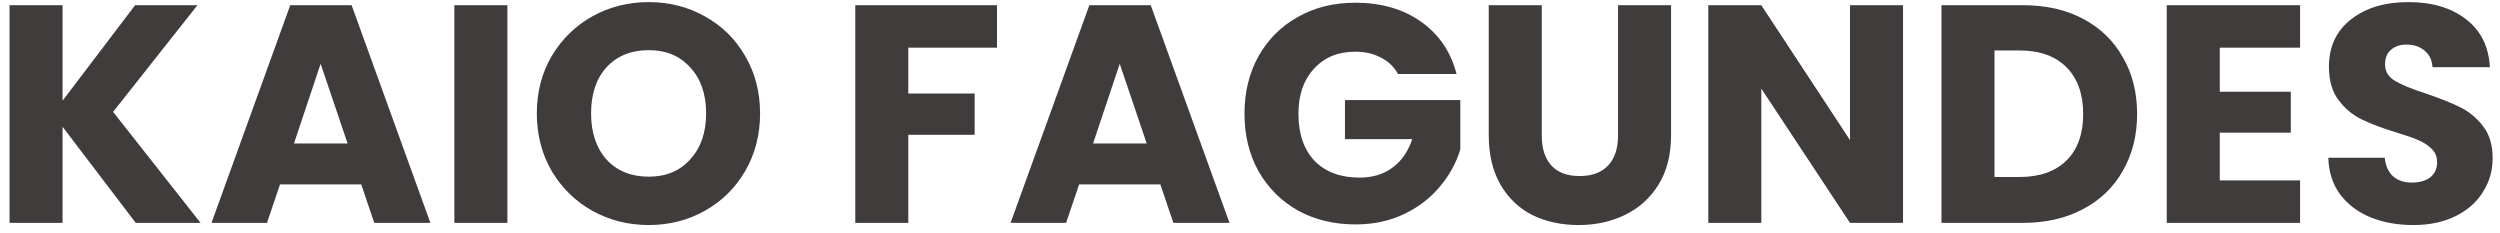 <svg width="258" height="24" viewBox="0 0 258 24" fill="none" xmlns="http://www.w3.org/2000/svg">
<path d="M14.008 23L6.456 13.08L6.456 23L0.984 23L0.984 0.536L6.456 0.536L6.456 10.392L13.944 0.536L20.376 0.536L11.672 11.544L20.696 23L14.008 23ZM37.281 19.032L28.896 19.032L27.552 23L21.825 23L29.953 0.536L36.288 0.536L44.416 23L38.624 23L37.281 19.032ZM35.873 14.808L33.089 6.584L30.337 14.808L35.873 14.808ZM52.362 0.536L52.362 23L46.89 23L46.89 0.536L52.362 0.536ZM66.952 23.224C64.84 23.224 62.898 22.733 61.128 21.752C59.378 20.771 57.981 19.405 56.936 17.656C55.912 15.885 55.4 13.901 55.4 11.704C55.4 9.507 55.912 7.533 56.936 5.784C57.981 4.035 59.378 2.669 61.128 1.688C62.898 0.707 64.84 0.216 66.952 0.216C69.064 0.216 70.994 0.707 72.744 1.688C74.514 2.669 75.901 4.035 76.904 5.784C77.928 7.533 78.44 9.507 78.44 11.704C78.44 13.901 77.928 15.885 76.904 17.656C75.88 19.405 74.493 20.771 72.744 21.752C70.994 22.733 69.064 23.224 66.952 23.224ZM66.952 18.232C68.744 18.232 70.173 17.635 71.24 16.44C72.328 15.245 72.872 13.667 72.872 11.704C72.872 9.72 72.328 8.141 71.24 6.968C70.173 5.773 68.744 5.176 66.952 5.176C65.138 5.176 63.688 5.763 62.6 6.936C61.533 8.109 61 9.699 61 11.704C61 13.688 61.533 15.277 62.6 16.472C63.688 17.645 65.138 18.232 66.952 18.232ZM102.889 0.536L102.889 4.92L93.737 4.92L93.737 9.656L100.585 9.656L100.585 13.912L93.737 13.912L93.737 23L88.265 23L88.265 0.536L102.889 0.536ZM119.749 19.032L111.365 19.032L110.021 23L104.293 23L112.421 0.536L118.757 0.536L126.885 23L121.093 23L119.749 19.032ZM118.341 14.808L115.557 6.584L112.805 14.808L118.341 14.808ZM144.271 7.64C143.866 6.893 143.279 6.328 142.511 5.944C141.764 5.539 140.879 5.336 139.855 5.336C138.084 5.336 136.666 5.923 135.599 7.096C134.532 8.248 133.999 9.795 133.999 11.736C133.999 13.805 134.554 15.427 135.663 16.6C136.794 17.752 138.34 18.328 140.303 18.328C141.647 18.328 142.778 17.987 143.695 17.304C144.634 16.621 145.316 15.64 145.743 14.36L138.799 14.36L138.799 10.328L150.703 10.328L150.703 15.416C150.298 16.781 149.604 18.051 148.623 19.224C147.663 20.397 146.436 21.347 144.943 22.072C143.45 22.797 141.764 23.16 139.887 23.16C137.668 23.16 135.684 22.68 133.935 21.72C132.207 20.739 130.852 19.384 129.871 17.656C128.911 15.928 128.431 13.955 128.431 11.736C128.431 9.517 128.911 7.544 129.871 5.816C130.852 4.067 132.207 2.712 133.935 1.752C135.663 0.771 137.636 0.28 139.855 0.28C142.543 0.28 144.804 0.931 146.639 2.232C148.495 3.533 149.722 5.336 150.319 7.64L144.271 7.64ZM159.11 0.536L159.11 13.976C159.11 15.32 159.441 16.355 160.102 17.08C160.763 17.805 161.734 18.168 163.014 18.168C164.294 18.168 165.275 17.805 165.958 17.08C166.641 16.355 166.982 15.32 166.982 13.976L166.982 0.536L172.454 0.536L172.454 13.944C172.454 15.949 172.027 17.645 171.174 19.032C170.321 20.419 169.169 21.464 167.718 22.168C166.289 22.872 164.689 23.224 162.918 23.224C161.147 23.224 159.558 22.883 158.15 22.2C156.763 21.496 155.665 20.451 154.854 19.064C154.043 17.656 153.638 15.949 153.638 13.944L153.638 0.536L159.11 0.536ZM196.392 23L190.92 23L181.768 9.144L181.768 23L176.296 23L176.296 0.536L181.768 0.536L190.92 14.456L190.92 0.536L196.392 0.536L196.392 23ZM208.775 0.536C211.143 0.536 213.212 1.005 214.983 1.944C216.754 2.883 218.119 4.205 219.079 5.912C220.06 7.597 220.551 9.549 220.551 11.768C220.551 13.965 220.06 15.917 219.079 17.624C218.119 19.331 216.743 20.653 214.951 21.592C213.18 22.531 211.122 23 208.775 23L200.359 23L200.359 0.536L208.775 0.536ZM208.423 18.264C210.492 18.264 212.103 17.699 213.255 16.568C214.407 15.437 214.983 13.837 214.983 11.768C214.983 9.699 214.407 8.088 213.255 6.936C212.103 5.784 210.492 5.208 208.423 5.208L205.831 5.208L205.831 18.264L208.423 18.264ZM229.081 4.92L229.081 9.464L236.409 9.464L236.409 13.688L229.081 13.688L229.081 18.616L237.369 18.616L237.369 23L223.609 23L223.609 0.536L237.369 0.536L237.369 4.92L229.081 4.92ZM249.049 23.224C247.407 23.224 245.935 22.957 244.633 22.424C243.332 21.891 242.287 21.101 241.497 20.056C240.729 19.011 240.324 17.752 240.281 16.28L246.105 16.28C246.191 17.112 246.479 17.752 246.969 18.2C247.46 18.627 248.1 18.84 248.889 18.84C249.7 18.84 250.34 18.659 250.809 18.296C251.279 17.912 251.513 17.389 251.513 16.728C251.513 16.173 251.321 15.715 250.937 15.352C250.575 14.989 250.116 14.691 249.561 14.456C249.028 14.221 248.26 13.955 247.257 13.656C245.807 13.208 244.623 12.76 243.705 12.312C242.788 11.864 241.999 11.203 241.337 10.328C240.676 9.453 240.345 8.312 240.345 6.904C240.345 4.813 241.103 3.181 242.617 2.008C244.132 0.813 246.105 0.216 248.537 0.216C251.012 0.216 253.007 0.813 254.521 2.008C256.036 3.181 256.847 4.824 256.953 6.936L251.033 6.936C250.991 6.211 250.724 5.645 250.233 5.24C249.743 4.813 249.113 4.6 248.345 4.6C247.684 4.6 247.151 4.781 246.745 5.144C246.34 5.485 246.137 5.987 246.137 6.648C246.137 7.373 246.479 7.939 247.161 8.344C247.844 8.749 248.911 9.187 250.361 9.656C251.812 10.147 252.985 10.616 253.881 11.064C254.799 11.512 255.588 12.163 256.249 13.016C256.911 13.869 257.241 14.968 257.241 16.312C257.241 17.592 256.911 18.755 256.249 19.8C255.609 20.845 254.671 21.677 253.433 22.296C252.196 22.915 250.735 23.224 249.049 23.224Z" fill="#403C3C"/>
</svg>
